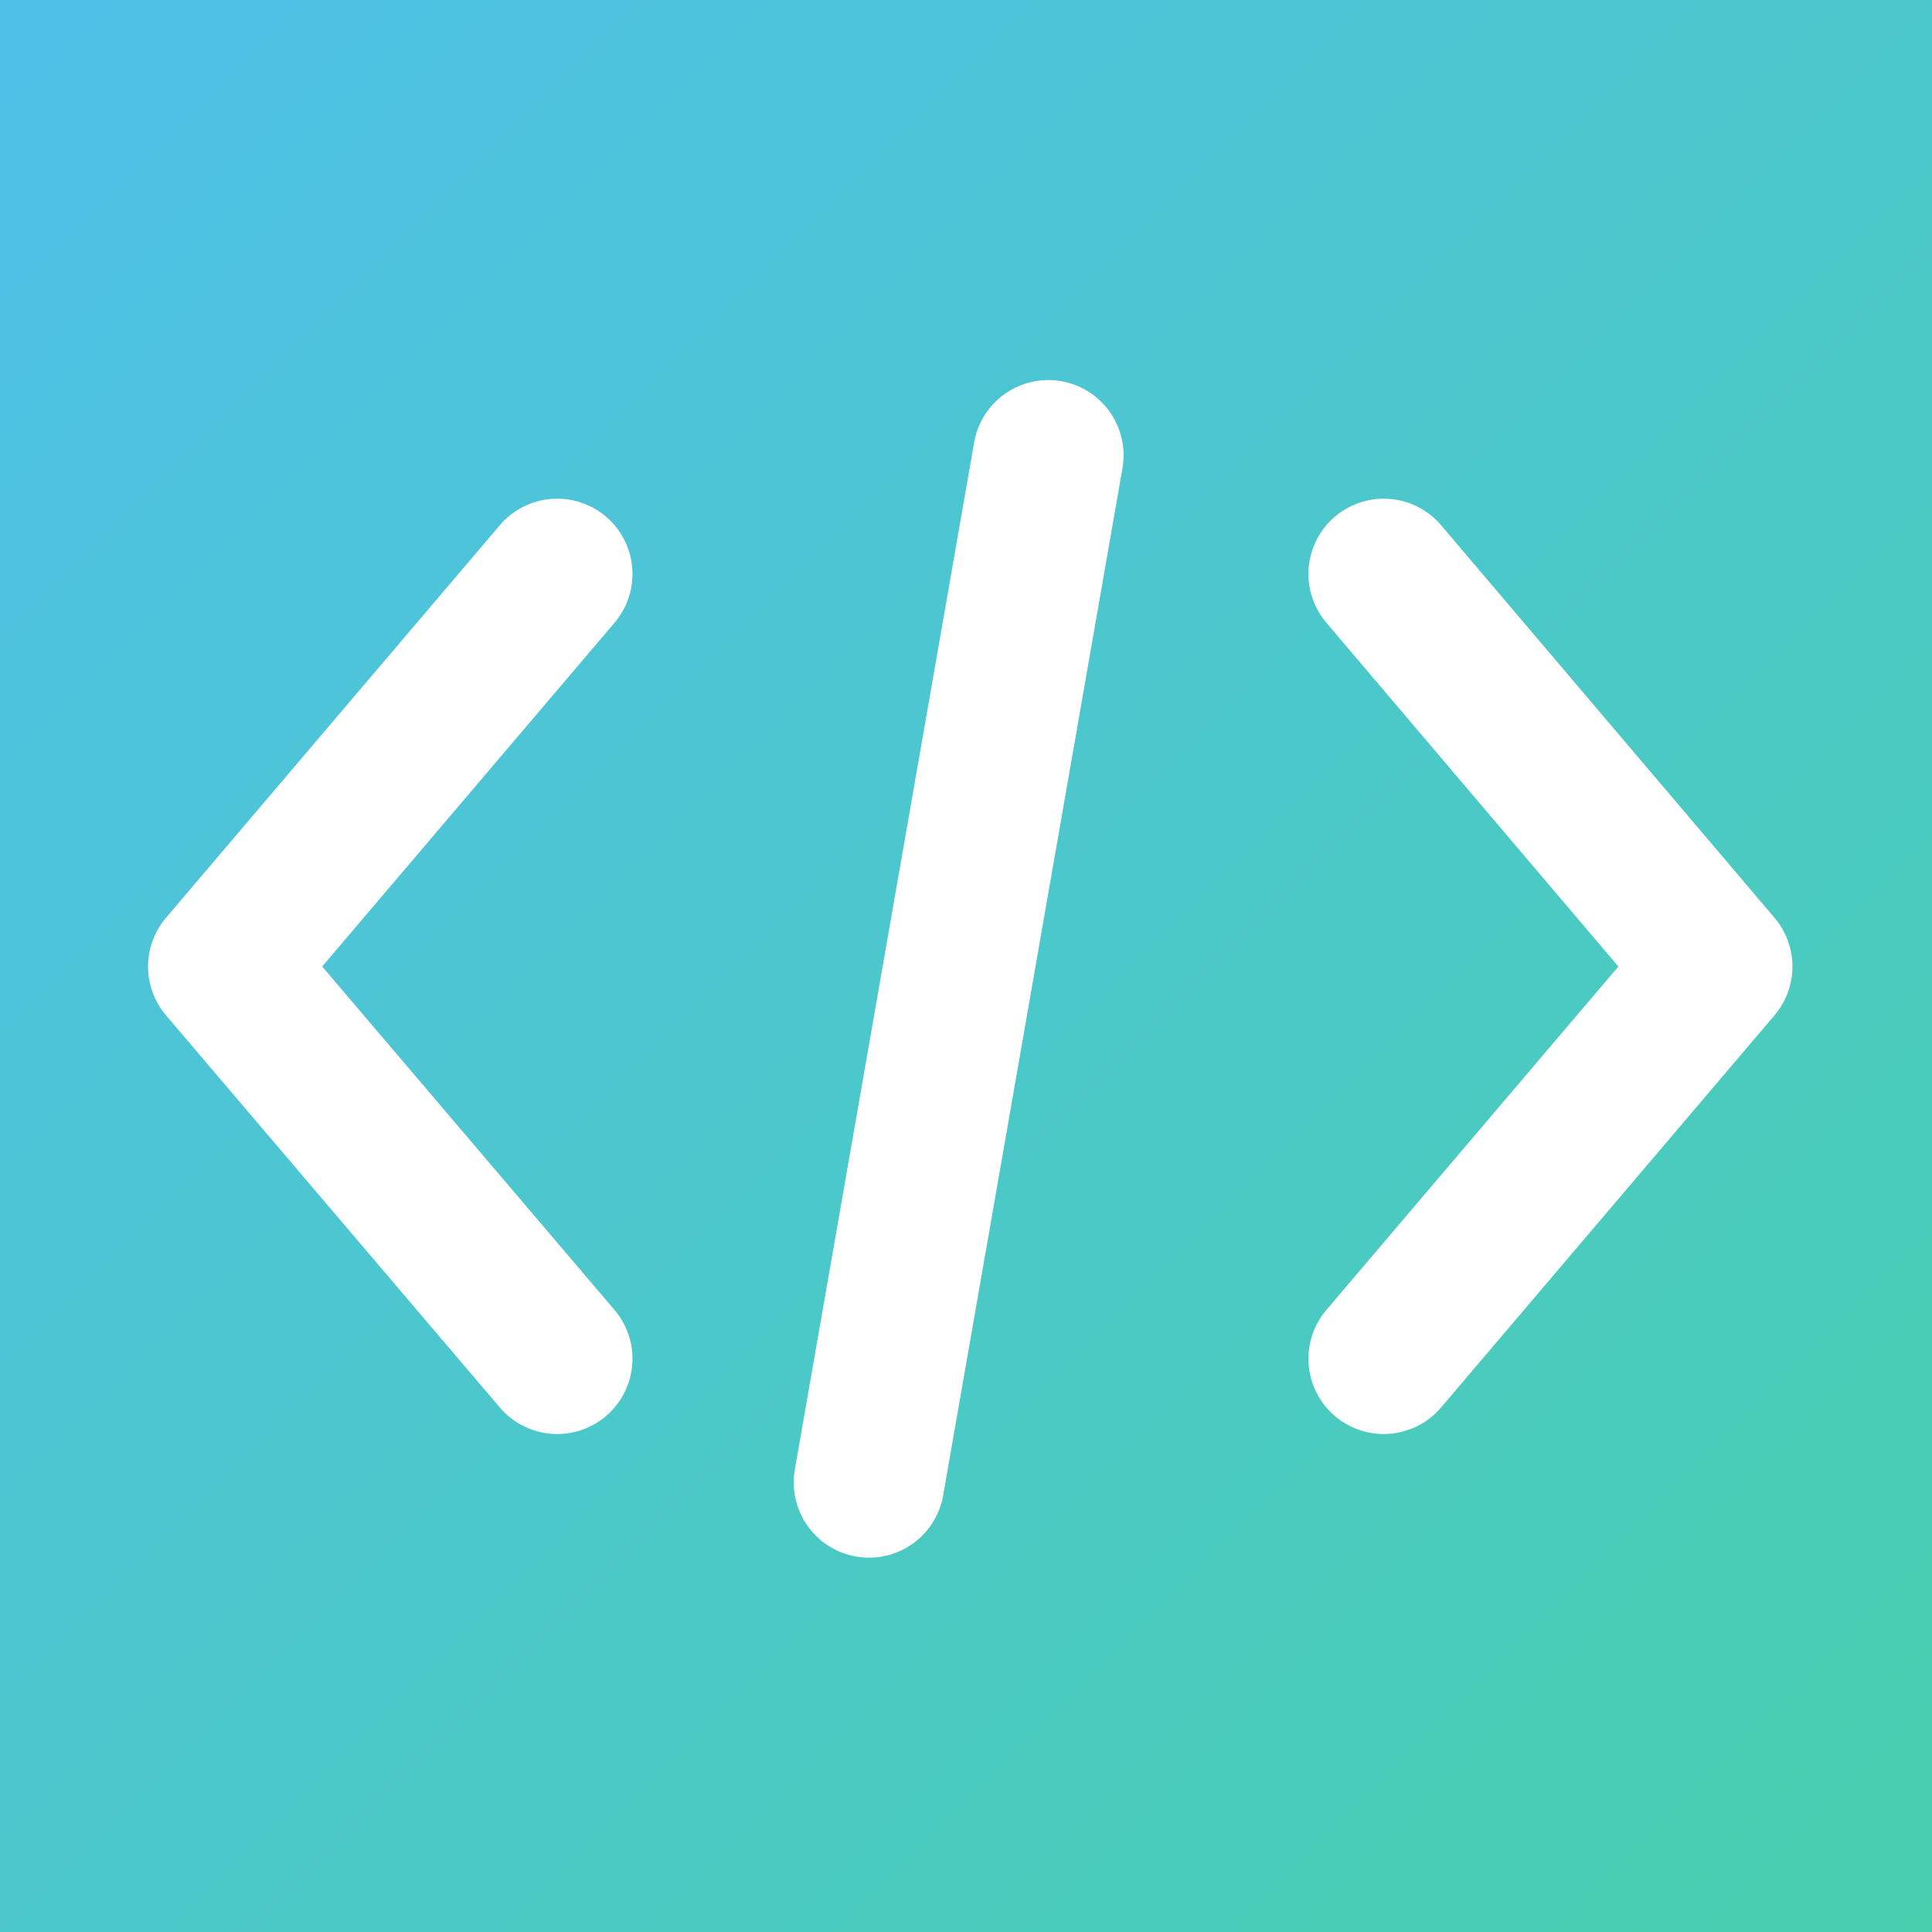 <?xml version="1.0" encoding="utf-8"?>
<!-- Generator: Adobe Illustrator 21.0.0, SVG Export Plug-In . SVG Version: 6.00 Build 0)  -->
<svg version="1.1" id="Layer_1" xmlns="http://www.w3.org/2000/svg" xmlns:xlink="http://www.w3.org/1999/xlink" x="0px" y="0px"
	 viewBox="0 0 500 500" style="enable-background:new 0 0 500 500;" xml:space="preserve">
<rect x="0" y="0" width="500" height="500" fill="#333333" stroke="none"/>
<style type="text/css">
	.st0{fill:url(#SVGID_1_);}
	.st1{fill:none;stroke:#FFFFFF;stroke-width:38.966;stroke-linecap:round;stroke-linejoin:round;}
</style>
<g id="Layer_2">
	
		<linearGradient id="SVGID_1_" gradientUnits="userSpaceOnUse" x1="500" y1="2" x2="2.330580e-12" y2="502" gradientTransform="matrix(1 0 0 -1 0 502)">
		<stop  offset="0" style="stop-color:#48CFAE"/>
		<stop  offset="1" style="stop-color:#4FC0E8"/>
	</linearGradient>
	<rect class="st0" width="500" height="500"/>
</g>
<g id="Layer_1_1_">
	<g transform="translate(0 -552.36)">
		<path class="st1" d="M144.2,700.9L57.8,802.5L144.2,904"/>
		<path class="st1" d="M358.1,700.9l86.3,101.6L358.1,904"/>
		<path class="st1" d="M271.3,670.2L224.9,936"/>
	</g>
</g>
</svg>
